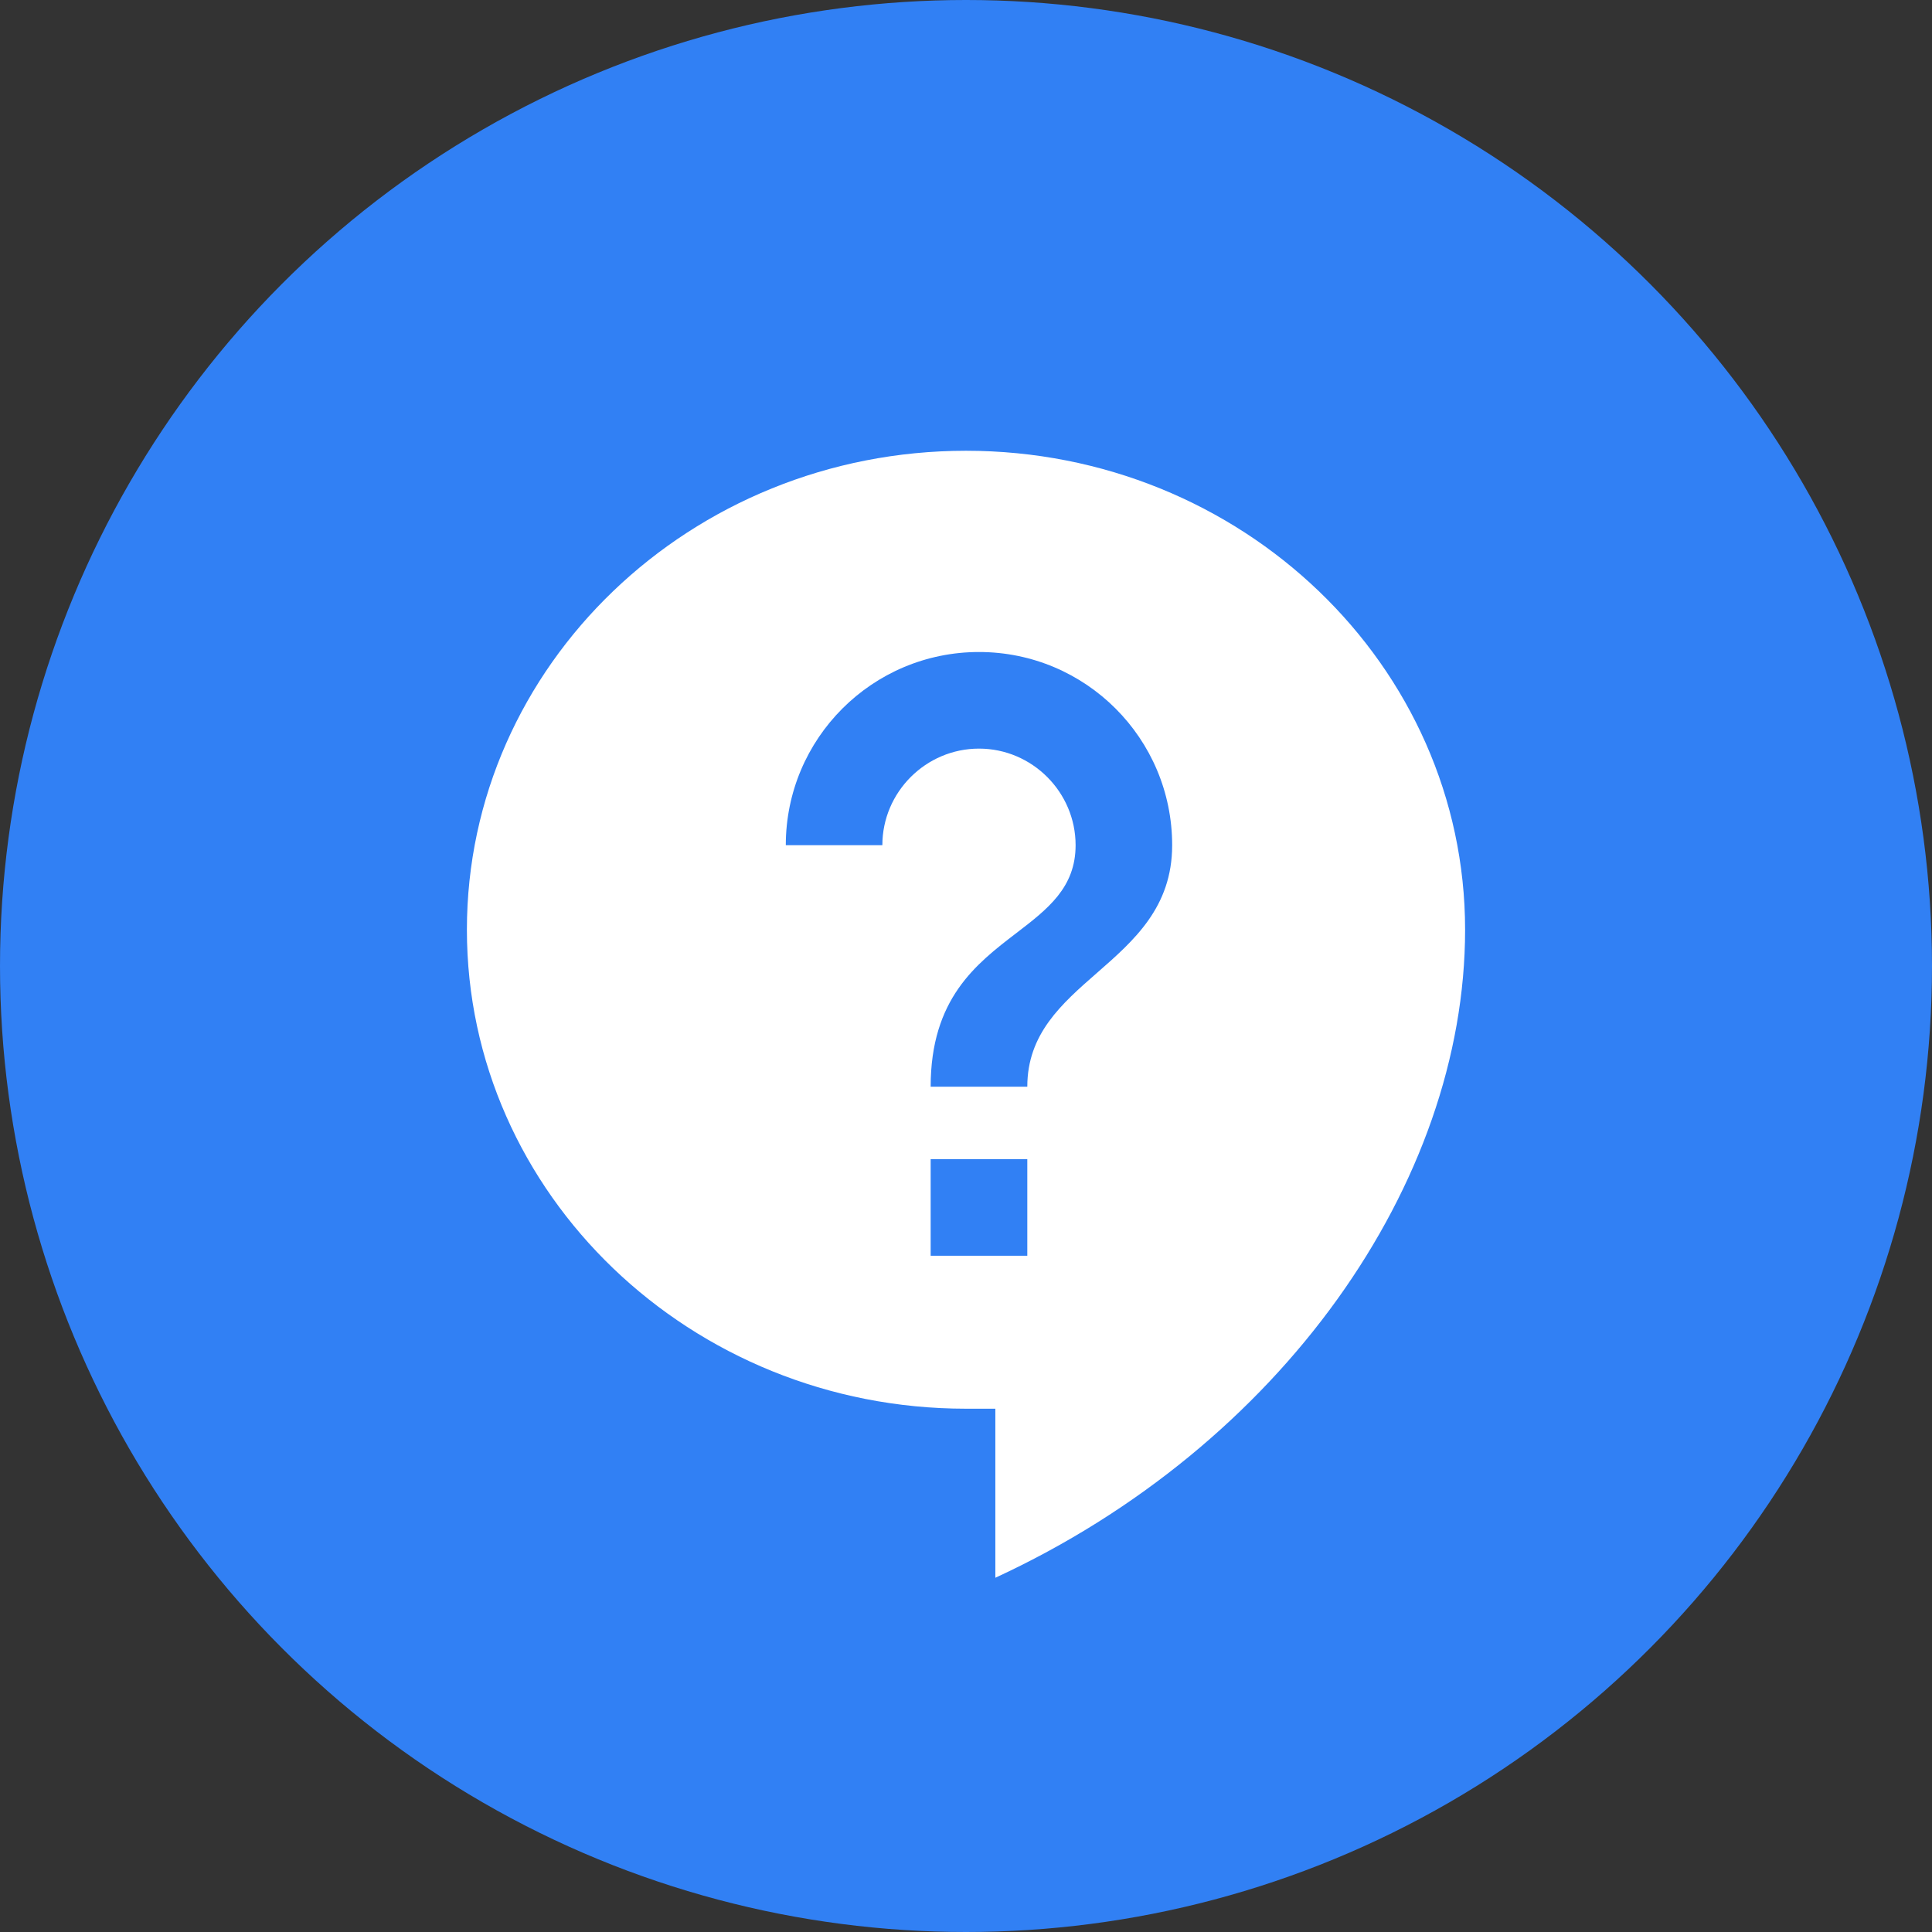 <svg width="48" height="48" viewBox="0 0 48 48" fill="none" xmlns="http://www.w3.org/2000/svg">
<rect x="0" y="0" width="48" height="48" fill="#333333" stroke="none"/>
<circle cx="24" cy="24" r="24" fill="#3180F4"/>
<path fill-rule="evenodd" clip-rule="evenodd" d="M11.6 23.099C11.6 16.533 17.158 11.199 24 11.199C30.841 11.199 36.4 16.533 36.4 23.099C36.4 29.399 31.819 35.923 24.729 39.199V34.999H24C17.158 34.999 11.6 29.665 11.6 23.099ZM23.122 28.799V31.199H25.523V28.799H23.122ZM25.247 23.185C24.253 23.947 23.122 24.814 23.122 26.999H25.523C25.523 25.685 26.376 24.939 27.251 24.174C28.174 23.367 29.122 22.539 29.122 20.999C29.122 18.347 26.974 16.199 24.323 16.199C21.671 16.199 19.523 18.347 19.523 20.999H21.922C21.922 19.679 23.003 18.599 24.323 18.599C25.642 18.599 26.723 19.679 26.723 20.999C26.723 22.054 26.027 22.587 25.247 23.185Z" fill="white"/>
</svg>
